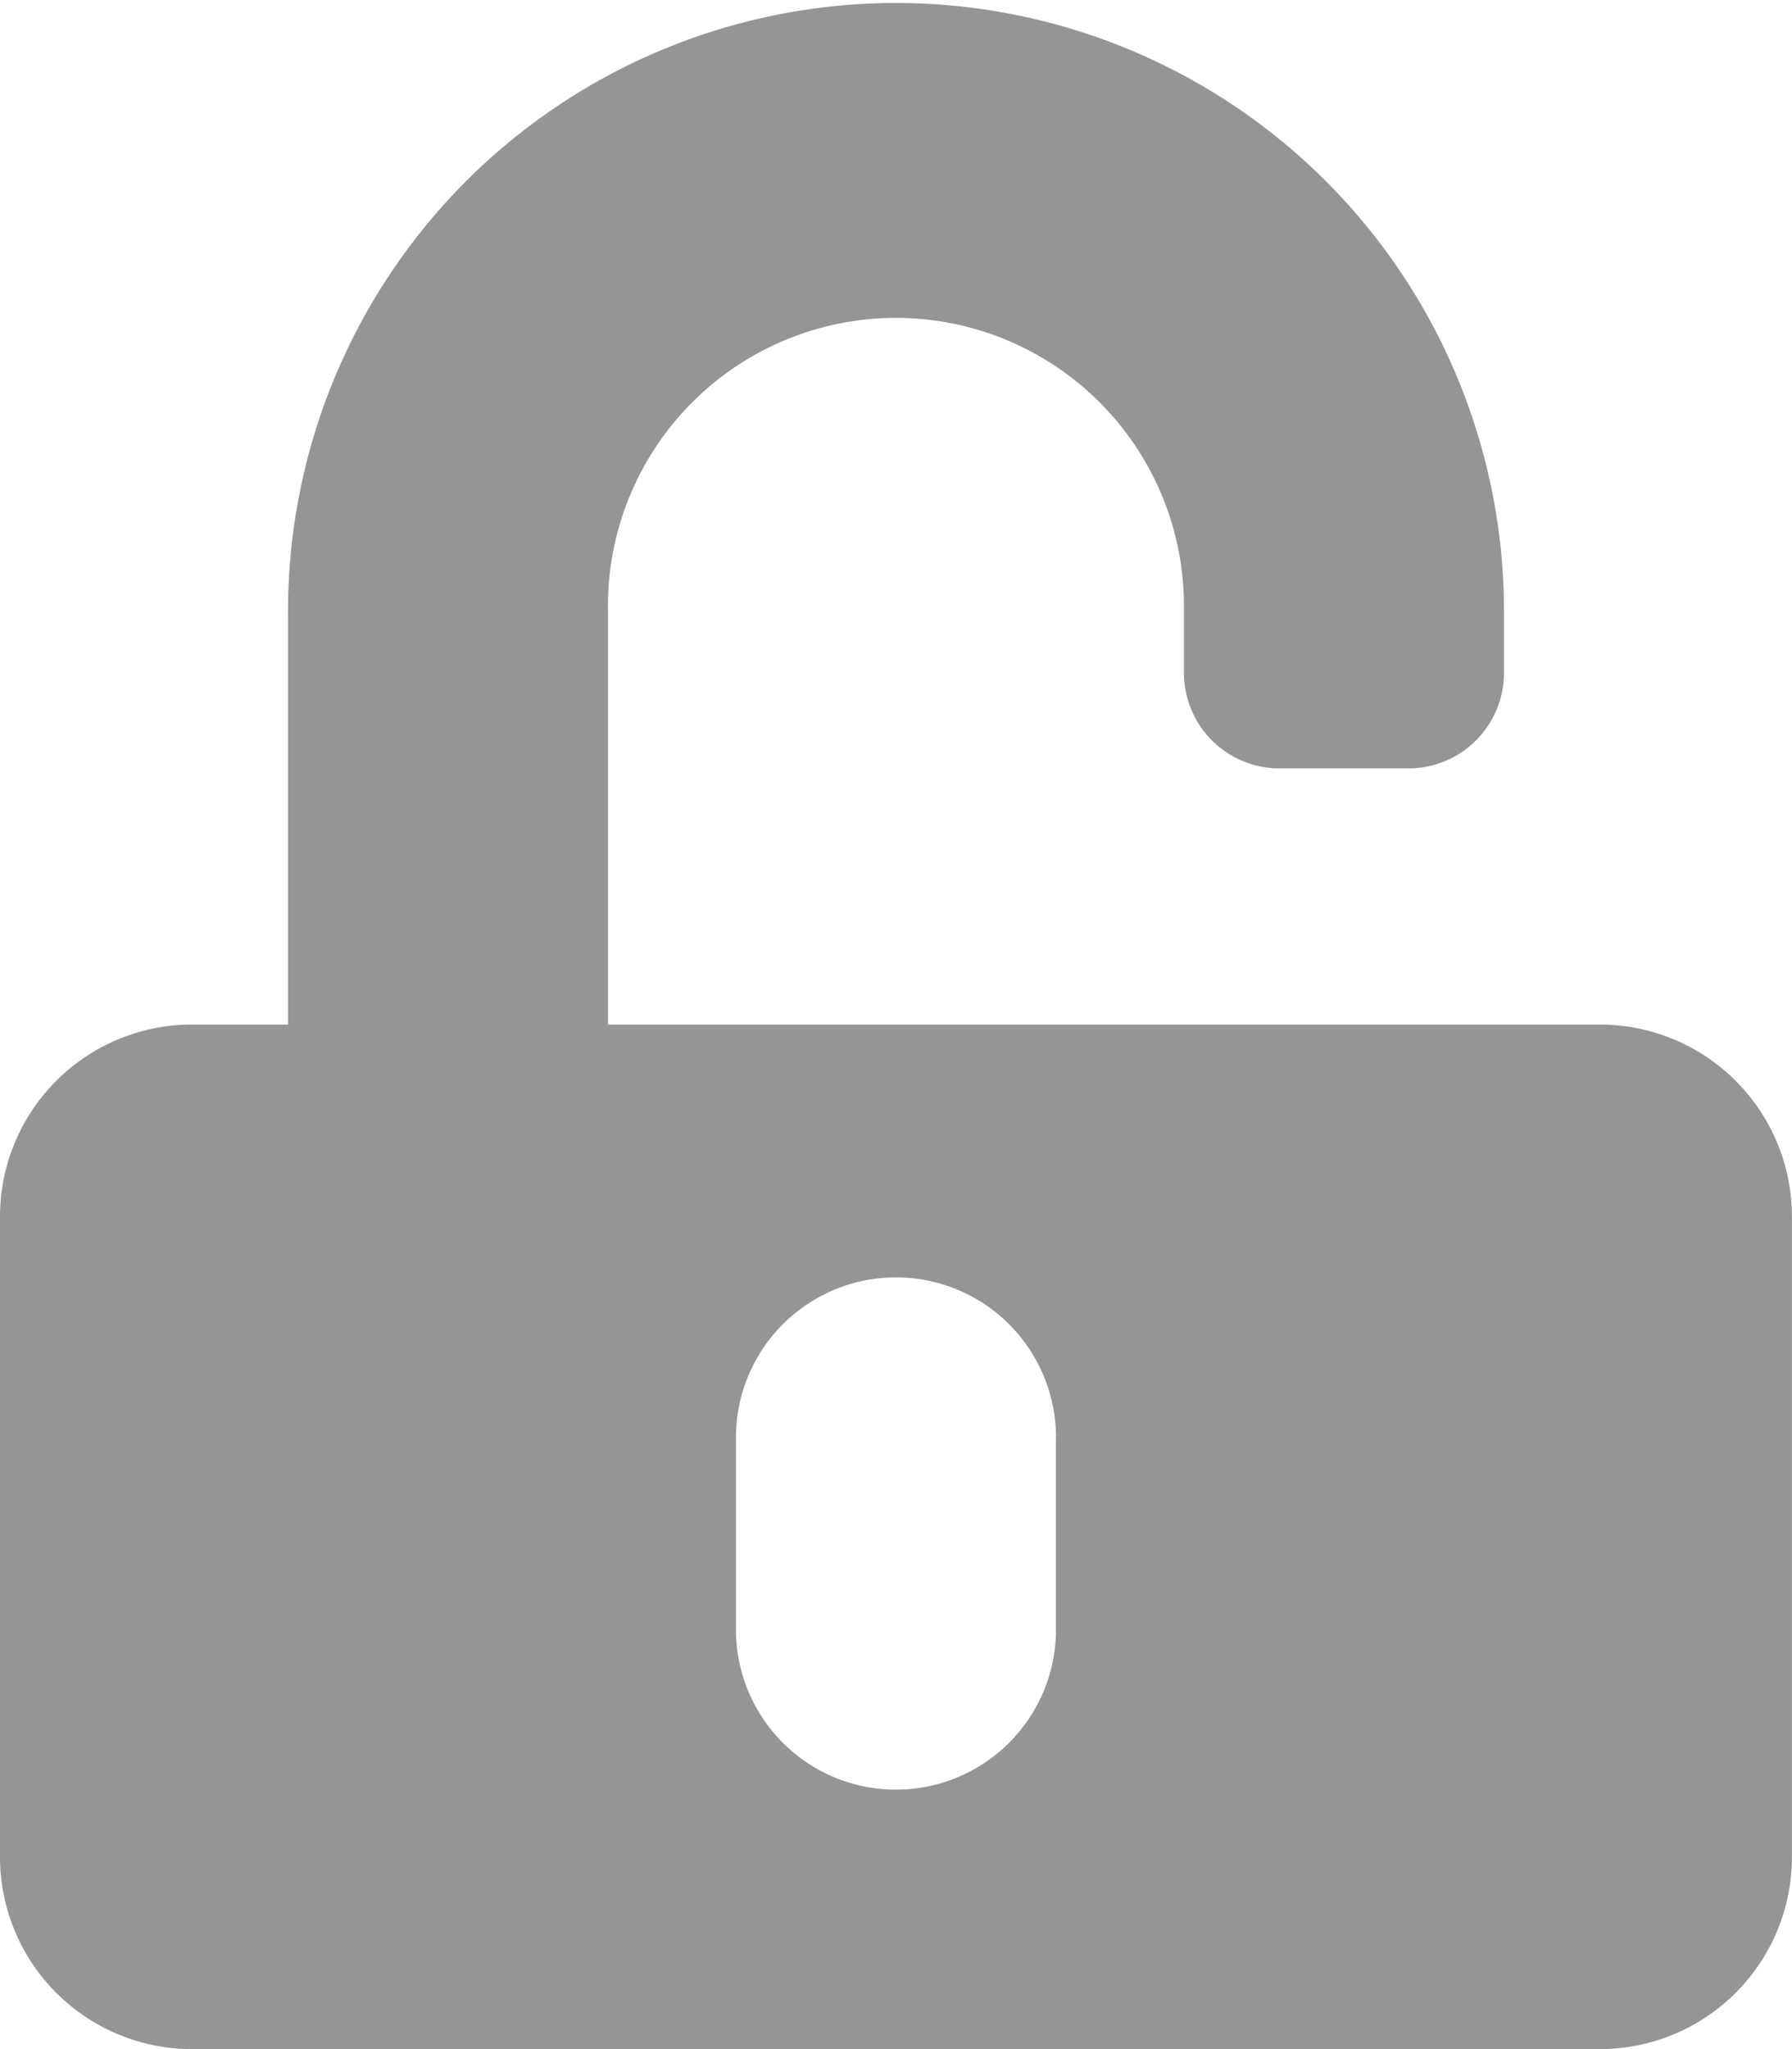 <svg xmlns="http://www.w3.org/2000/svg" width="26.25" height="30" viewBox="0 0 26.25 30">
  <path id="Icon_awesome-unlock-alt" data-name="Icon awesome-unlock-alt" d="M23.437,15H8.906V8.959a4.219,4.219,0,1,1,8.437-.053v.937A1.4,1.4,0,0,0,18.75,11.25h1.875a1.4,1.4,0,0,0,1.406-1.406V8.906a8.906,8.906,0,1,0-17.812.088V15H2.812A2.813,2.813,0,0,0,0,17.812v9.375A2.813,2.813,0,0,0,2.812,30H23.437a2.813,2.813,0,0,0,2.812-2.812V17.812A2.813,2.813,0,0,0,23.437,15Zm-7.969,8.906a2.344,2.344,0,0,1-4.687,0V21.094a2.344,2.344,0,1,1,4.687,0Z" transform="translate(0 0)" fill="#959595"/>
</svg>

